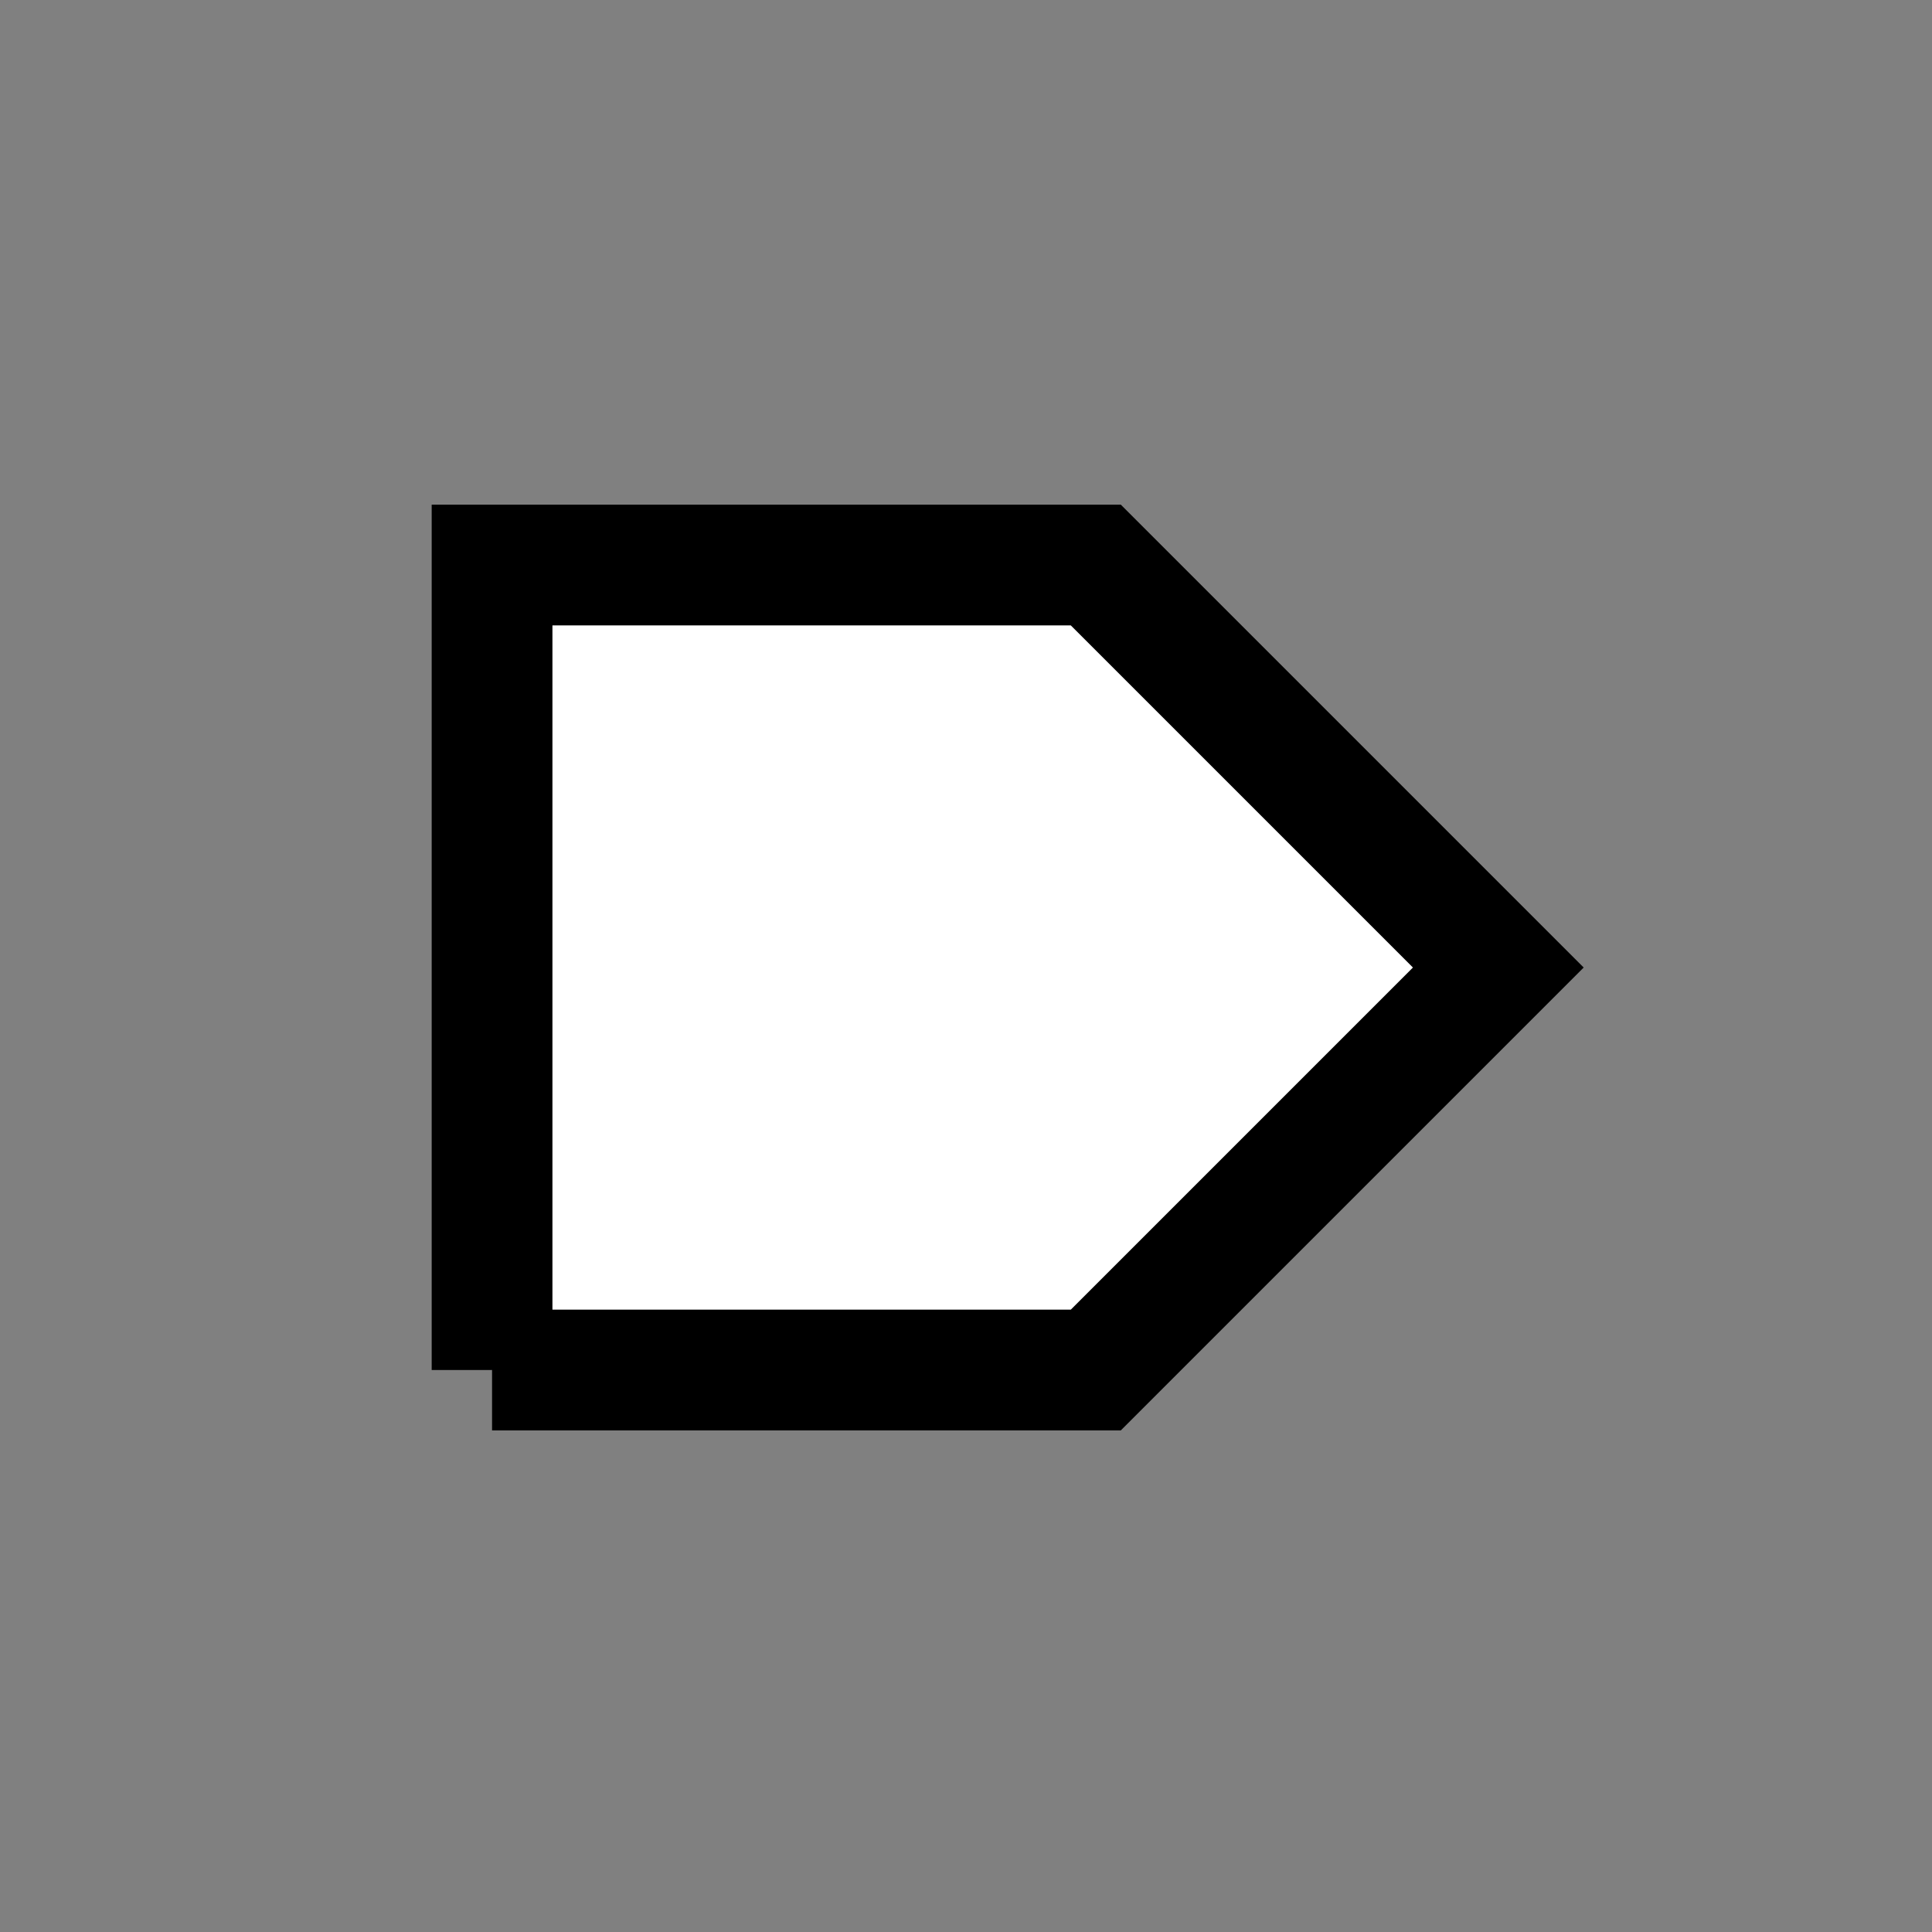 <?xml version="1.0" encoding="UTF-8" standalone="no"?>
<!-- Created with Inkscape (http://www.inkscape.org/) -->

<svg
   xmlns:dc="http://purl.org/dc/elements/1.1/"
   xmlns:cc="http://creativecommons.org/ns#"
   xmlns:rdf="http://www.w3.org/1999/02/22-rdf-syntax-ns#"
   xmlns:svg="http://www.w3.org/2000/svg"
   xmlns="http://www.w3.org/2000/svg"
   xmlns:sodipodi="http://sodipodi.sourceforge.net/DTD/sodipodi-0.dtd"
   xmlns:inkscape="http://www.inkscape.org/namespaces/inkscape"
   id="svg2888"
   height="48px"
   width="48px"
   version="1.1"
   inkscape:version="0.91 r13725"
   sodipodi:docname="circuit-node-port.svg">
  <rect width="100%" height="100%" fill="#808080" stroke="none"/>
  <defs
     id="defs9" />
  <sodipodi:namedview
     pagecolor="#ffffff"
     bordercolor="#666666"
     borderopacity="1"
     objecttolerance="10"
     gridtolerance="10"
     guidetolerance="10"
     inkscape:pageopacity="0"
     inkscape:pageshadow="2"
     inkscape:window-width="1920"
     inkscape:window-height="1176"
     id="namedview7"
     showgrid="false"
     inkscape:zoom="14.419939"
     inkscape:cx="-2.6718239"
     inkscape:cy="13.673257"
     inkscape:window-x="0"
     inkscape:window-y="24"
     inkscape:window-maximized="1"
     inkscape:current-layer="svg2888" />
  <g
     style="fill:#ffffff;fill-opacity:1;stroke:#000000;stroke-opacity:1;stroke-width:3;stroke-miterlimit:4;stroke-dasharray:none"
     id="g2819">
    <path
       inkscape:connector-curvature="0"
       d="m 12.225,34.038 15,0 10,-10 -10,-10 -15,0 0,20 z"
       style="color:#000000;fill:#ffffff;fill-opacity:1;stroke:#000000;stroke-width:3;stroke-opacity:1;stroke-miterlimit:4;stroke-dasharray:none"
       id="path2838" />
  </g>
</svg>
